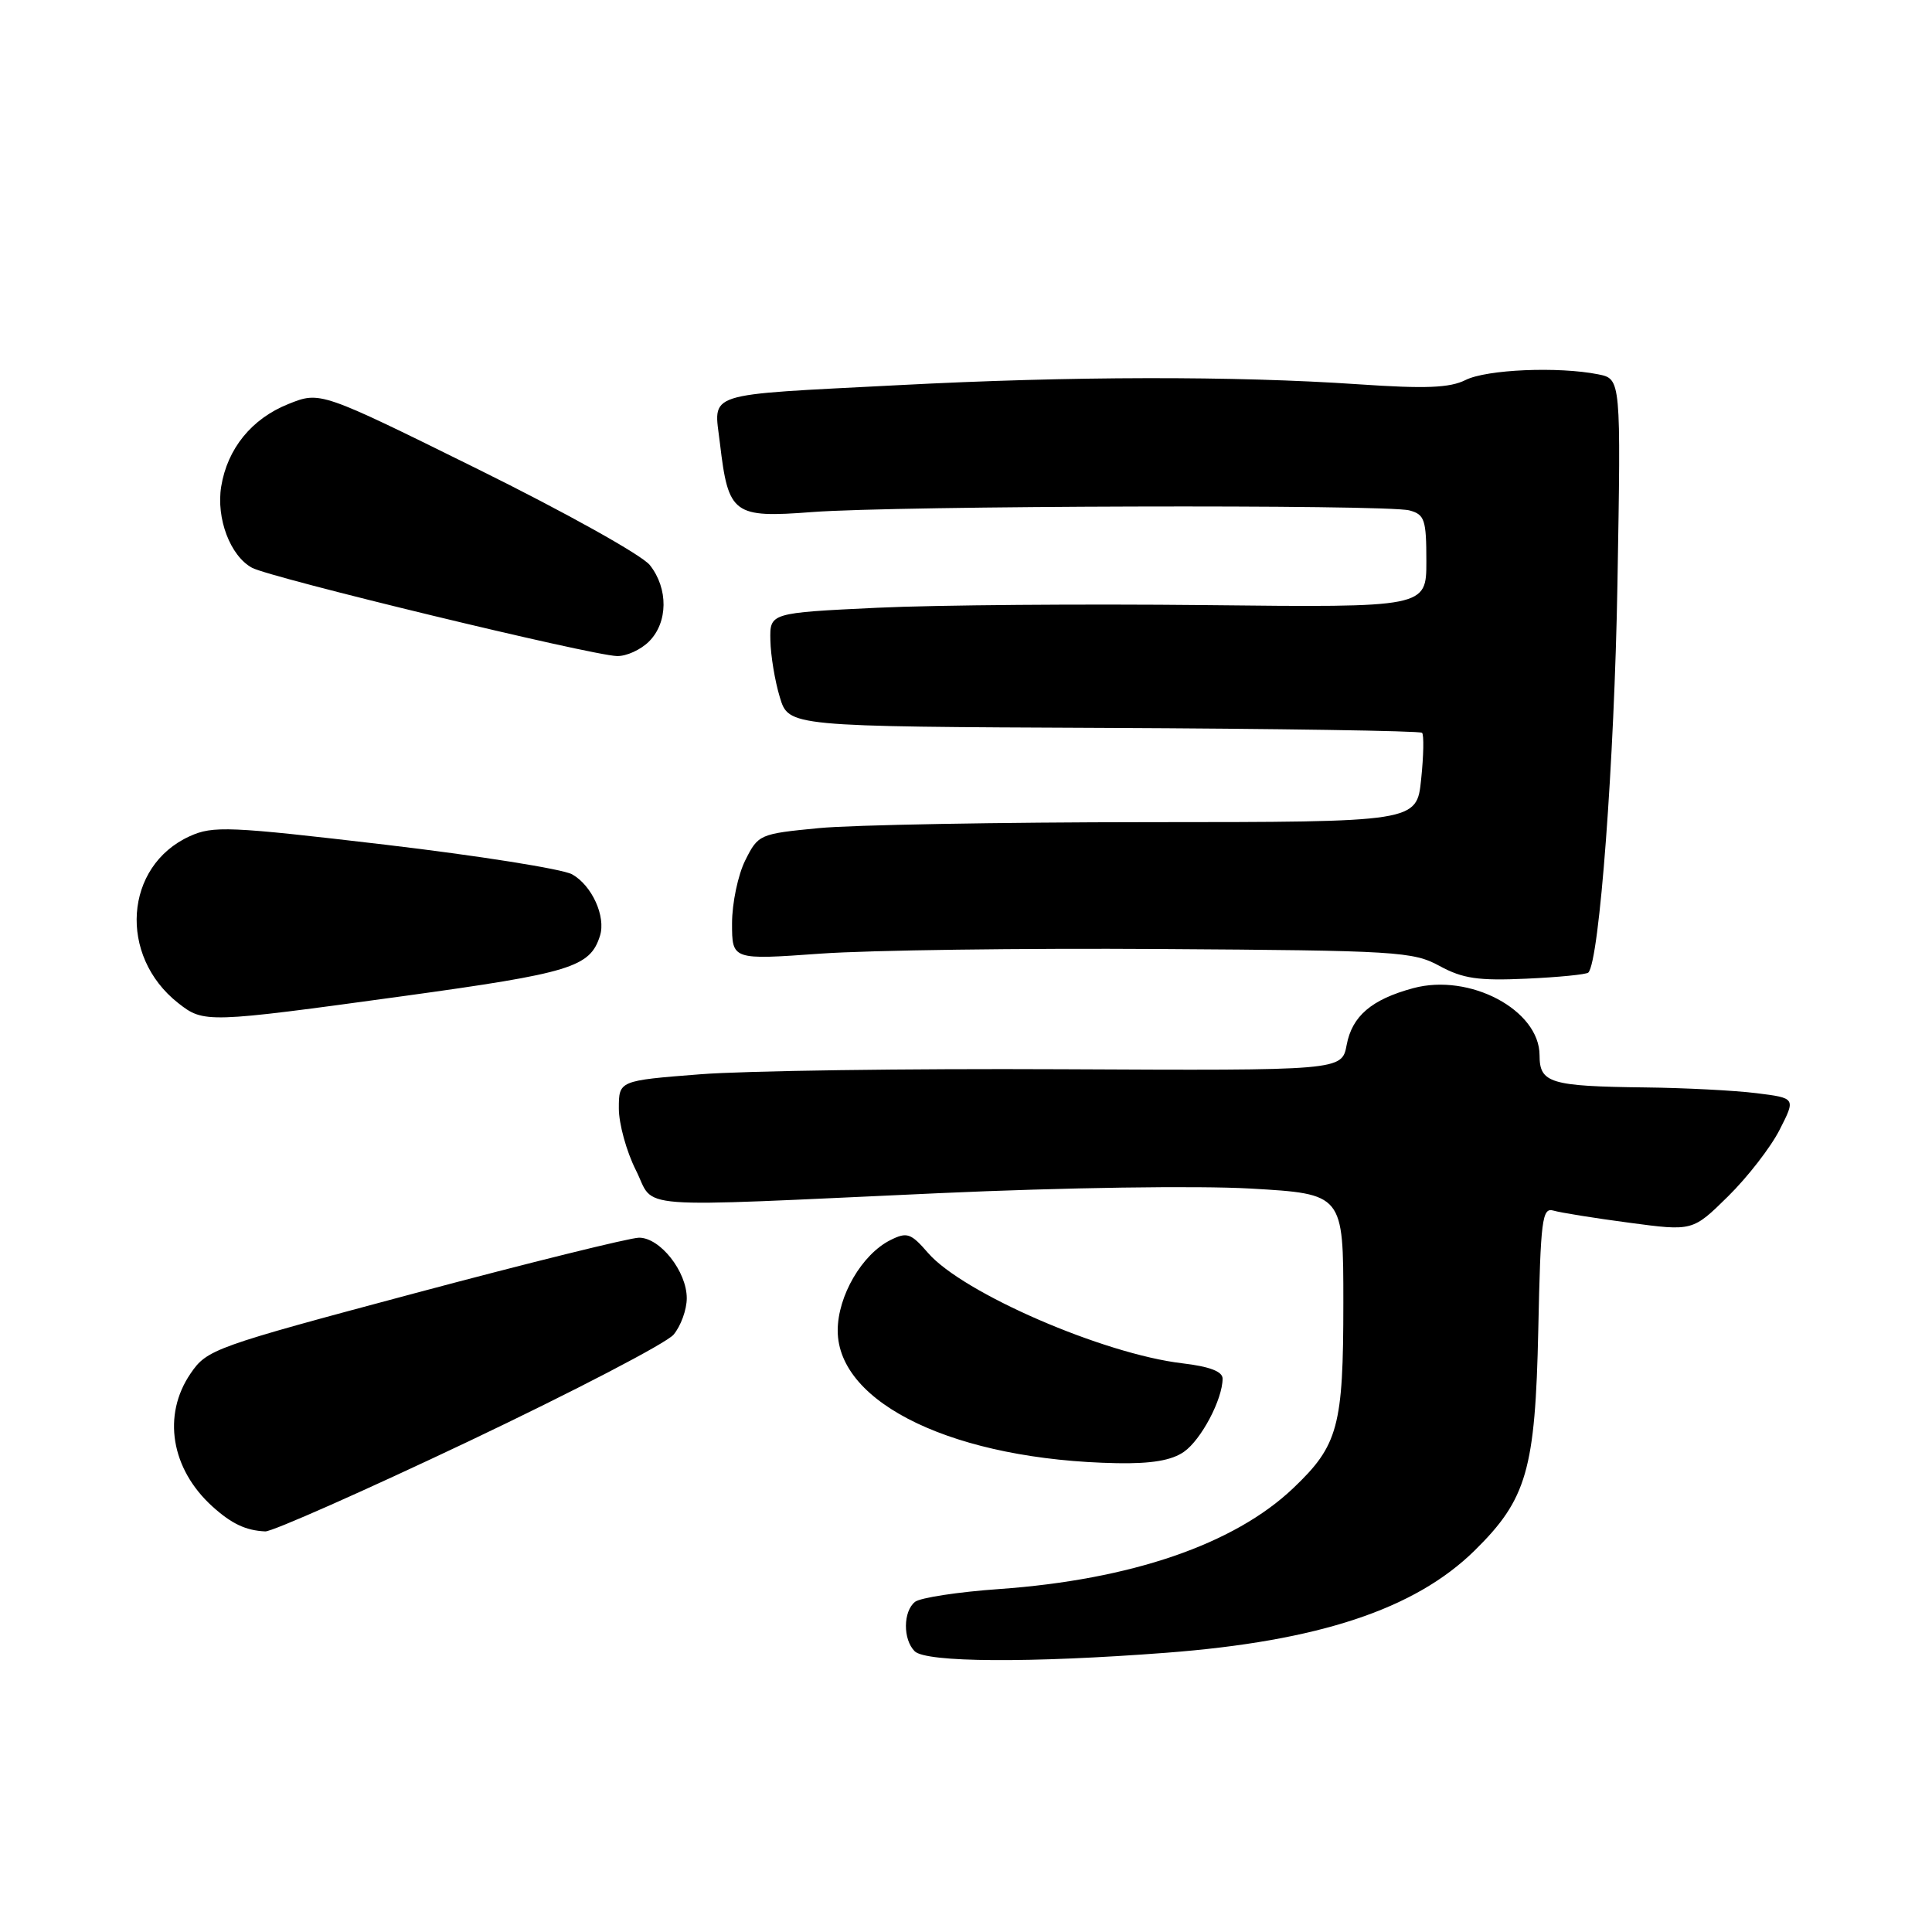 <?xml version="1.0" encoding="UTF-8" standalone="no"?>
<!DOCTYPE svg PUBLIC "-//W3C//DTD SVG 1.1//EN" "http://www.w3.org/Graphics/SVG/1.1/DTD/svg11.dtd" >
<svg xmlns="http://www.w3.org/2000/svg" xmlns:xlink="http://www.w3.org/1999/xlink" version="1.1" viewBox="0 0 256 256">
 <g >
 <path fill="currentColor"
d=" M 154.52 219.00 C 174.73 217.46 187.48 213.23 195.39 205.46 C 202.31 198.65 203.43 194.77 203.83 176.21 C 204.14 161.58 204.34 159.97 205.84 160.41 C 206.75 160.68 211.28 161.41 215.90 162.02 C 224.29 163.14 224.29 163.14 228.98 158.52 C 231.56 155.98 234.64 152.01 235.81 149.70 C 237.95 145.50 237.95 145.50 232.73 144.85 C 229.85 144.49 223.22 144.15 218.00 144.09 C 205.40 143.94 204.00 143.51 204.00 139.84 C 204.00 133.83 194.74 128.91 187.25 130.94 C 181.74 132.43 179.16 134.63 178.44 138.46 C 177.80 141.86 177.80 141.86 140.65 141.68 C 120.22 141.58 98.66 141.88 92.75 142.35 C 82.00 143.19 82.00 143.19 82.00 146.88 C 82.00 148.91 83.01 152.58 84.25 155.04 C 86.92 160.32 82.67 160.00 124.46 158.10 C 141.06 157.35 158.66 157.09 165.71 157.49 C 178.00 158.20 178.00 158.20 178.00 172.63 C 178.00 189.01 177.33 191.51 171.37 197.18 C 163.55 204.63 149.86 209.32 132.36 210.56 C 126.94 210.94 121.94 211.71 121.25 212.25 C 119.66 213.51 119.63 217.23 121.20 218.80 C 122.69 220.29 136.56 220.37 154.52 219.00 Z  M 62.15 190.96 C 76.09 184.33 88.29 177.98 89.25 176.85 C 90.21 175.71 91.00 173.54 91.00 172.02 C 91.00 168.47 87.47 164.00 84.68 164.00 C 83.48 164.01 70.12 167.31 55.00 171.35 C 28.32 178.48 27.43 178.80 25.25 182.00 C 21.48 187.52 22.65 194.64 28.15 199.62 C 30.69 201.91 32.56 202.80 35.15 202.92 C 36.05 202.96 48.20 197.58 62.15 190.96 Z  M 156.88 192.37 C 159.17 190.77 162.00 185.41 162.00 182.67 C 162.00 181.73 160.27 181.07 156.70 180.65 C 146.21 179.42 127.57 171.33 122.97 166.02 C 120.70 163.40 120.19 163.22 118.00 164.31 C 114.22 166.19 111.00 171.72 111.00 176.30 C 111.00 186.04 126.68 193.48 148.03 193.88 C 152.60 193.96 155.25 193.51 156.88 192.37 Z  M 53.44 131.99 C 75.67 128.93 78.18 128.16 79.50 124.00 C 80.31 121.45 78.43 117.31 75.80 115.85 C 74.53 115.15 63.38 113.38 51.00 111.92 C 30.32 109.49 28.23 109.40 25.13 110.81 C 16.47 114.75 15.65 126.65 23.61 132.91 C 27.01 135.58 27.35 135.57 53.44 131.99 Z  M 210.46 128.87 C 211.93 127.40 213.92 100.80 214.32 77.35 C 214.79 50.21 214.79 50.21 211.77 49.60 C 206.49 48.55 197.00 48.95 194.20 50.35 C 192.10 51.40 188.92 51.53 180.00 50.92 C 163.58 49.80 141.86 49.84 119.16 51.03 C 92.81 52.40 94.59 51.82 95.40 58.78 C 96.51 68.16 97.16 68.65 107.62 67.85 C 118.79 67.00 183.72 66.82 186.75 67.63 C 188.77 68.17 189.00 68.85 189.00 74.37 C 189.00 80.50 189.00 80.50 159.75 80.18 C 143.66 80.01 124.09 80.16 116.25 80.53 C 102.00 81.21 102.00 81.21 102.08 84.85 C 102.12 86.86 102.68 90.25 103.33 92.38 C 104.50 96.27 104.50 96.27 146.23 96.45 C 169.18 96.55 188.17 96.84 188.43 97.10 C 188.69 97.36 188.64 100.12 188.31 103.25 C 187.73 108.93 187.73 108.93 152.11 108.94 C 132.53 108.95 112.90 109.30 108.50 109.73 C 100.64 110.49 100.47 110.56 98.75 114.00 C 97.79 115.92 97.00 119.68 97.00 122.35 C 97.00 127.20 97.00 127.20 108.75 126.36 C 115.21 125.90 135.47 125.63 153.76 125.75 C 185.11 125.95 187.24 126.08 190.76 128.00 C 193.83 129.67 195.89 129.97 202.25 129.68 C 206.51 129.49 210.21 129.12 210.46 128.87 Z  M 86.00 85.00 C 88.52 82.48 88.57 77.99 86.11 74.88 C 85.07 73.56 74.90 67.89 63.33 62.17 C 42.43 51.84 42.43 51.84 38.20 53.54 C 33.35 55.48 30.13 59.44 29.31 64.47 C 28.63 68.70 30.51 73.66 33.39 75.23 C 35.78 76.54 78.29 86.83 81.75 86.93 C 82.99 86.97 84.90 86.10 86.00 85.00 Z "/>
</g>
</svg>